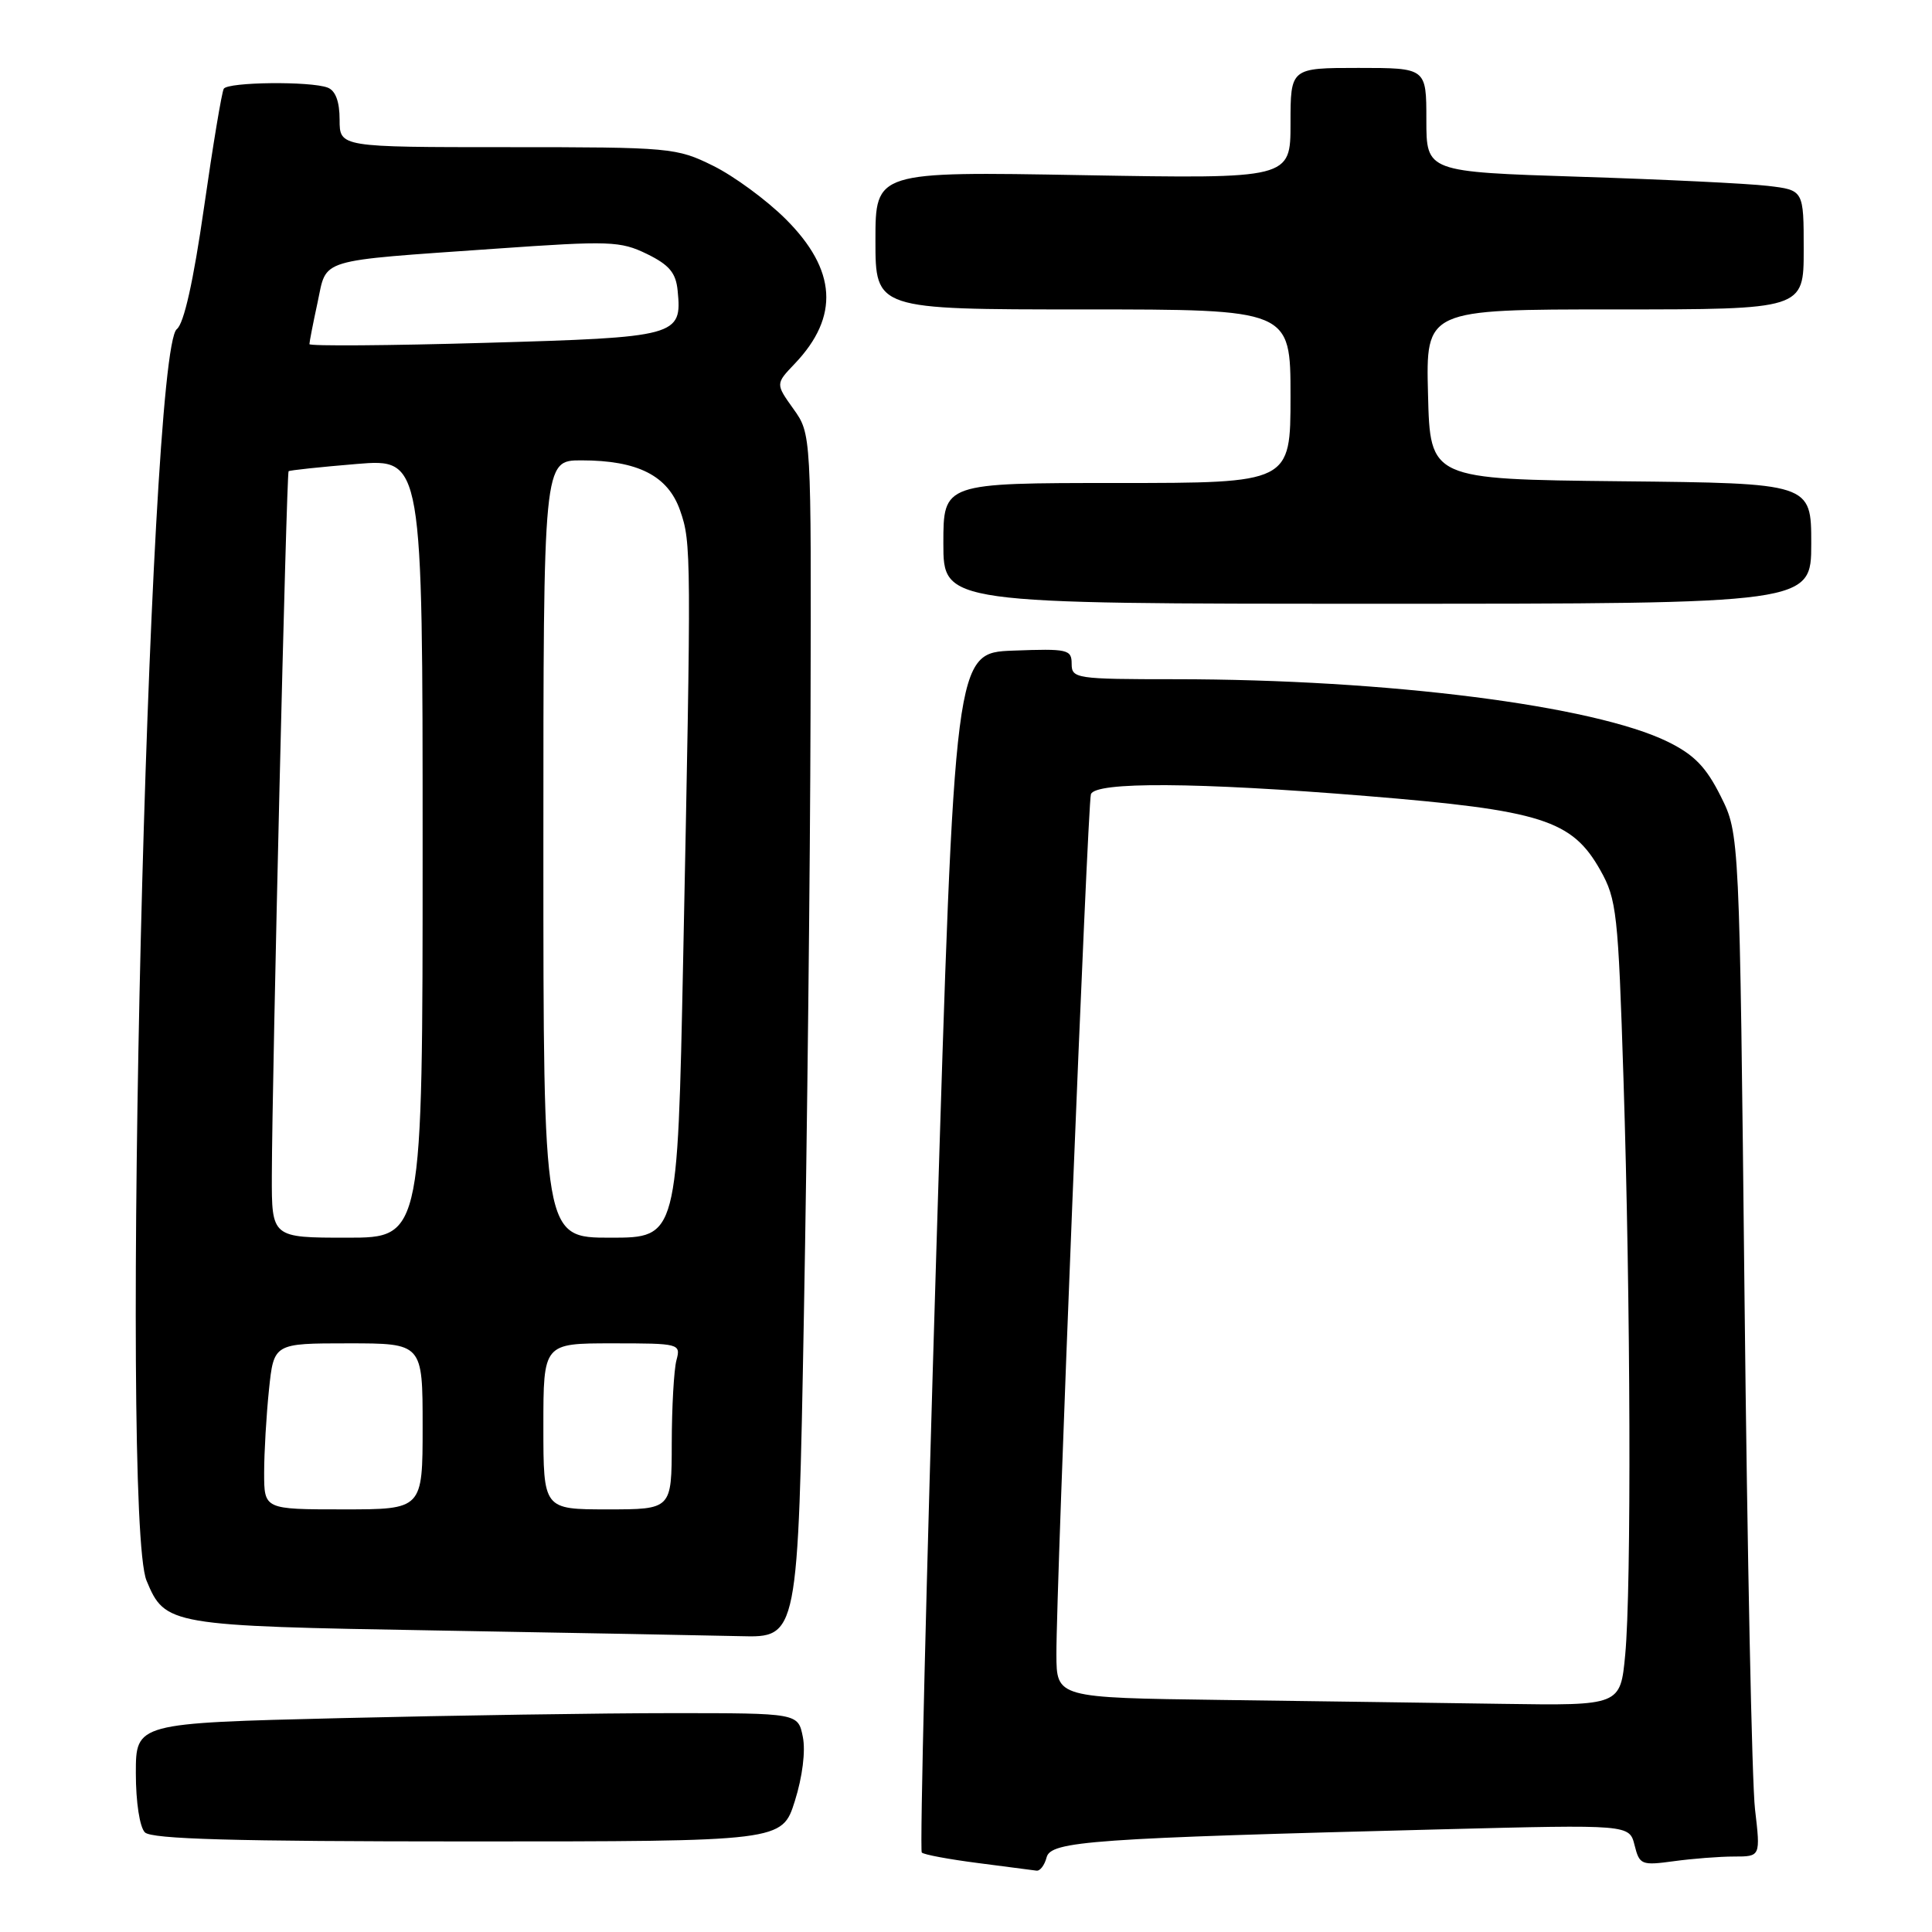 <?xml version="1.0" encoding="UTF-8" standalone="no"?>
<!DOCTYPE svg PUBLIC "-//W3C//DTD SVG 1.1//EN" "http://www.w3.org/Graphics/SVG/1.1/DTD/svg11.dtd" >
<svg xmlns="http://www.w3.org/2000/svg" xmlns:xlink="http://www.w3.org/1999/xlink" version="1.1" viewBox="0 0 256 256">
 <g >
 <path fill="currentColor"
d=" M 138.68 246.11 C 139.24 243.96 144.64 243.58 191.20 242.39 C 215.90 241.76 215.90 241.76 216.59 244.50 C 217.24 247.10 217.50 247.20 221.78 246.62 C 224.25 246.28 227.85 246.00 229.78 246.00 C 233.28 246.00 233.28 246.00 232.55 239.75 C 232.14 236.31 231.52 205.82 231.16 172.00 C 230.50 110.50 230.50 110.50 228.00 105.50 C 226.06 101.62 224.49 100.01 221.00 98.29 C 211.18 93.48 183.85 90.01 155.75 90.00 C 142.57 90.00 142.00 89.91 142.00 87.96 C 142.00 86.05 141.48 85.94 134.25 86.21 C 126.50 86.50 126.50 86.50 124.07 165.74 C 122.74 209.32 121.87 245.20 122.14 245.47 C 122.41 245.75 125.76 246.37 129.57 246.86 C 133.38 247.35 136.88 247.80 137.34 247.87 C 137.81 247.94 138.41 247.15 138.68 246.11 Z  M 105.32 238.65 C 106.33 235.44 106.76 232.03 106.38 230.15 C 105.75 227.00 105.75 227.00 89.04 227.00 C 79.85 227.00 60.10 227.30 45.16 227.66 C 18.00 228.32 18.00 228.32 18.00 234.96 C 18.00 238.79 18.51 242.11 19.20 242.80 C 20.09 243.69 30.98 244.00 62.02 244.00 C 103.63 244.00 103.63 244.00 105.32 238.65 Z  M 106.52 174.25 C 106.95 150.74 107.35 114.85 107.40 94.50 C 107.50 57.50 107.50 57.50 105.13 54.18 C 102.76 50.86 102.76 50.86 105.32 48.18 C 111.25 41.95 110.86 35.76 104.11 29.03 C 101.57 26.50 97.25 23.33 94.50 21.97 C 89.64 19.57 88.89 19.50 67.25 19.50 C 45.00 19.50 45.00 19.50 45.00 15.86 C 45.00 13.46 44.46 12.01 43.42 11.61 C 41.15 10.74 30.21 10.86 29.65 11.76 C 29.39 12.18 28.21 19.27 27.03 27.51 C 25.63 37.27 24.37 42.89 23.43 43.61 C 19.60 46.57 15.86 200.94 19.42 209.45 C 21.88 215.35 22.39 215.44 58.00 216.05 C 75.88 216.36 93.93 216.70 98.12 216.80 C 105.74 217.00 105.74 217.00 106.52 174.25 Z  M 240.00 72.02 C 240.00 64.03 240.00 64.03 214.75 63.77 C 189.50 63.50 189.50 63.50 189.22 52.25 C 188.93 41.00 188.93 41.00 213.97 41.00 C 239.00 41.00 239.00 41.00 239.00 33.09 C 239.00 25.19 239.00 25.19 234.25 24.63 C 231.64 24.32 220.39 23.77 209.25 23.42 C 189.00 22.77 189.00 22.77 189.00 15.88 C 189.00 9.00 189.00 9.00 180.00 9.00 C 171.00 9.00 171.00 9.00 171.00 16.34 C 171.00 23.69 171.00 23.69 143.50 23.21 C 116.00 22.72 116.00 22.72 116.00 31.86 C 116.00 41.00 116.00 41.00 143.50 41.00 C 171.00 41.00 171.00 41.00 171.00 52.50 C 171.00 64.00 171.00 64.00 148.00 64.00 C 125.00 64.00 125.00 64.00 125.00 72.00 C 125.00 80.00 125.00 80.00 182.50 80.00 C 240.00 80.00 240.00 80.00 240.00 72.02 Z  M 161.75 225.25 C 140.00 224.96 140.00 224.96 139.98 219.23 C 139.94 210.54 144.11 106.68 144.55 105.25 C 145.07 103.56 158.61 103.64 181.00 105.47 C 204.31 107.37 208.30 108.64 212.06 115.32 C 214.22 119.16 214.42 120.98 215.12 142.96 C 216.07 172.67 216.18 210.44 215.35 219.25 C 214.71 226.00 214.71 226.00 199.11 225.77 C 190.52 225.64 173.71 225.41 161.75 225.25 Z  M 35.00 195.15 C 35.00 192.48 35.29 187.53 35.64 184.15 C 36.28 178.00 36.28 178.00 46.14 178.00 C 56.00 178.00 56.00 178.00 56.00 189.00 C 56.00 200.00 56.00 200.00 45.50 200.00 C 35.00 200.00 35.00 200.00 35.00 195.15 Z  M 72.00 189.00 C 72.00 178.00 72.00 178.00 81.12 178.00 C 90.08 178.00 90.22 178.04 89.63 180.25 C 89.30 181.49 89.02 186.44 89.01 191.25 C 89.00 200.00 89.00 200.00 80.50 200.00 C 72.00 200.00 72.00 200.00 72.00 189.00 Z  M 36.02 155.75 C 36.05 142.72 37.96 62.71 38.24 62.44 C 38.38 62.31 42.44 61.88 47.25 61.48 C 56.00 60.76 56.00 60.76 56.00 112.38 C 56.00 164.00 56.00 164.00 46.00 164.00 C 36.00 164.00 36.00 164.00 36.02 155.75 Z  M 72.00 112.50 C 72.00 61.00 72.00 61.00 77.03 61.00 C 84.52 61.00 88.51 63.03 90.12 67.65 C 91.61 71.91 91.61 73.29 90.52 127.25 C 89.77 164.00 89.77 164.00 80.88 164.00 C 72.00 164.00 72.00 164.00 72.00 112.50 Z  M 41.00 45.60 C 41.00 45.32 41.48 42.84 42.08 40.08 C 43.35 34.16 41.77 34.63 65.72 32.95 C 80.81 31.89 82.20 31.94 85.72 33.65 C 88.68 35.10 89.56 36.15 89.79 38.50 C 90.39 44.55 89.82 44.70 64.25 45.43 C 51.46 45.80 41.00 45.87 41.00 45.60 Z "/>
</g>
</svg>